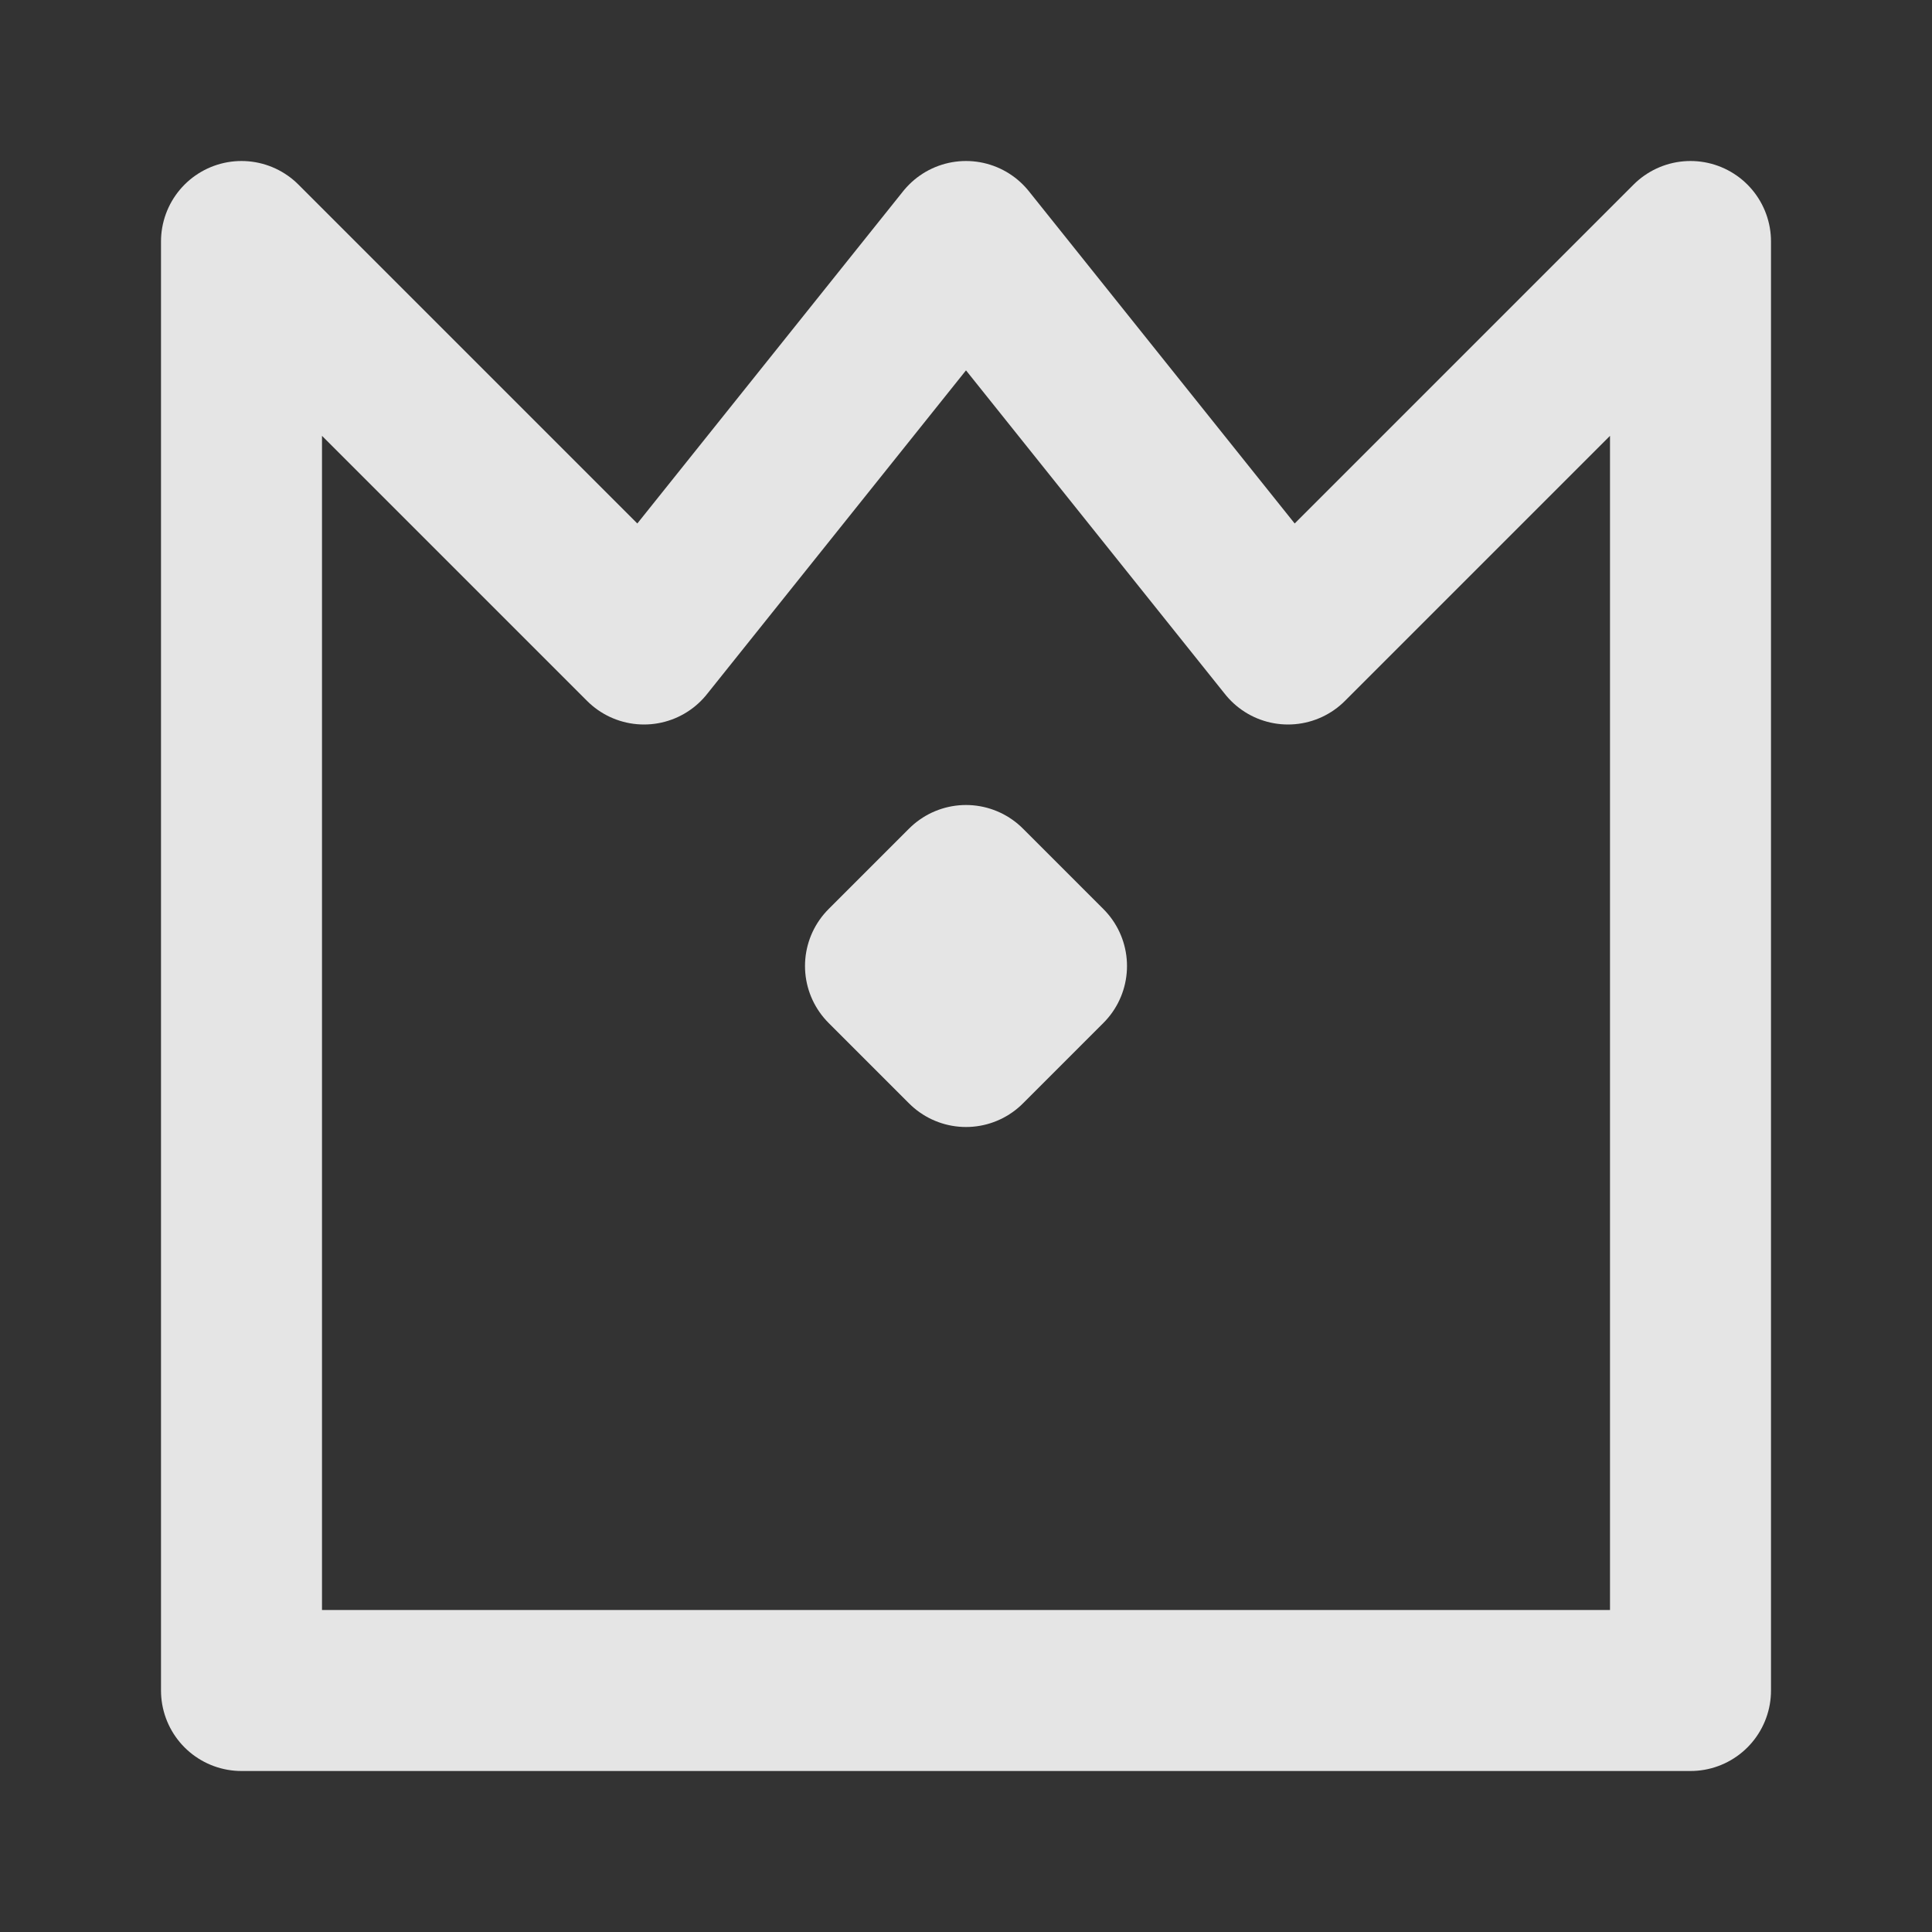 <svg xmlns="http://www.w3.org/2000/svg" width="24" height="24" viewBox="0 0 24 24" fill="none" stroke="rgba(255,255,255,0.87)" stroke-width="2" stroke-linecap="round" stroke-linejoin="round"><rect x="0" y="0" width="24" height="24" fill="#333333" stroke="none"/><polyline points="21 3 21 21 3 21 3 3 8 8 12 3 16 8 21 3"></polyline><polyline points="11 12 12 11 13 12 12 13 11 12"></polyline></svg>